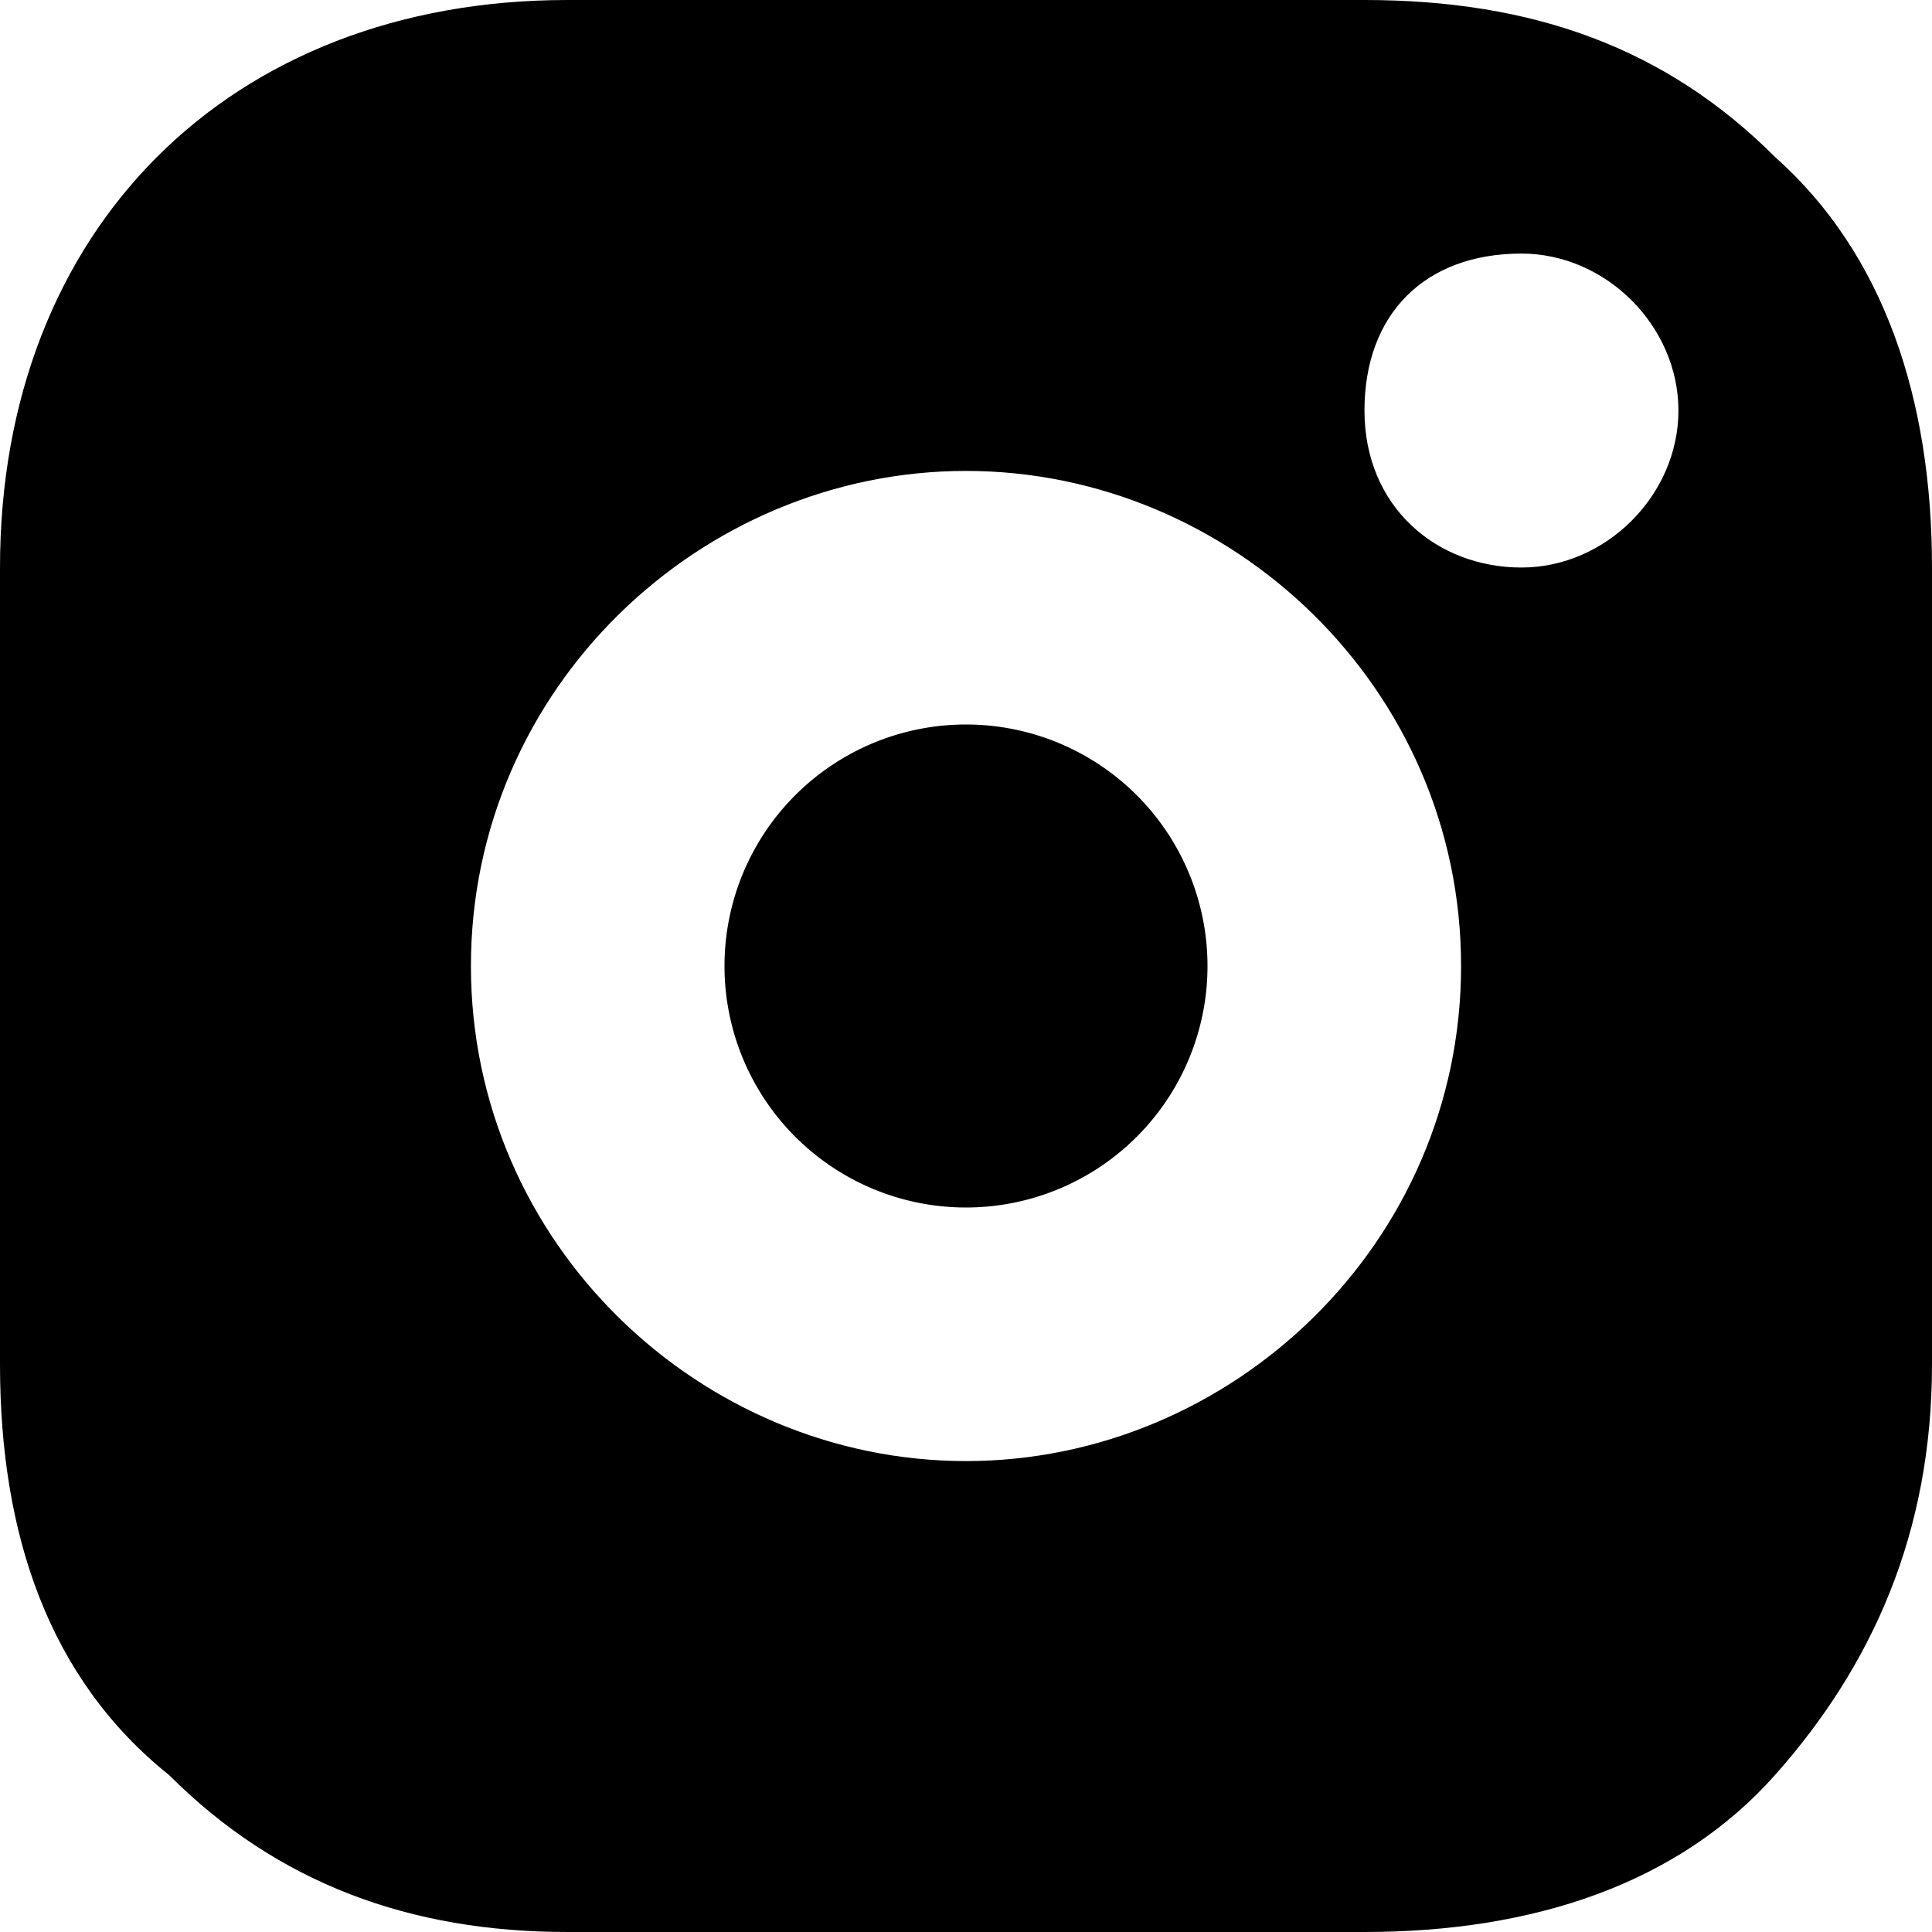 <svg xmlns="http://www.w3.org/2000/svg" viewBox="0 0 16 16"><path d="M8 10a2 2 0 1 0 0-4 2 2 0 0 0 0 4Z" fill="#000"/><path d="M14.7 1.3c-.9-.9-2-1.3-3.4-1.3H4.7C1.9 0 0 1.9 0 4.7v6.6c0 1.4.4 2.6 1.4 3.4.9.9 2 1.3 3.3 1.3h6.6c1.4 0 2.6-.4 3.4-1.3.8-.9 1.3-2 1.3-3.4V4.7c0-1.4-.4-2.6-1.3-3.4ZM8 12.1c-2.2 0-4.1-1.8-4.1-4.1S5.8 3.9 8 3.9c2.2 0 4.1 1.8 4.1 4.1s-1.9 4.1-4.1 4.1Zm4.6-7.4c-.7 0-1.3-.5-1.3-1.3s.5-1.3 1.3-1.3c.7 0 1.3.6 1.3 1.3 0 .7-.6 1.3-1.3 1.3Z" fill="#000"/></svg>